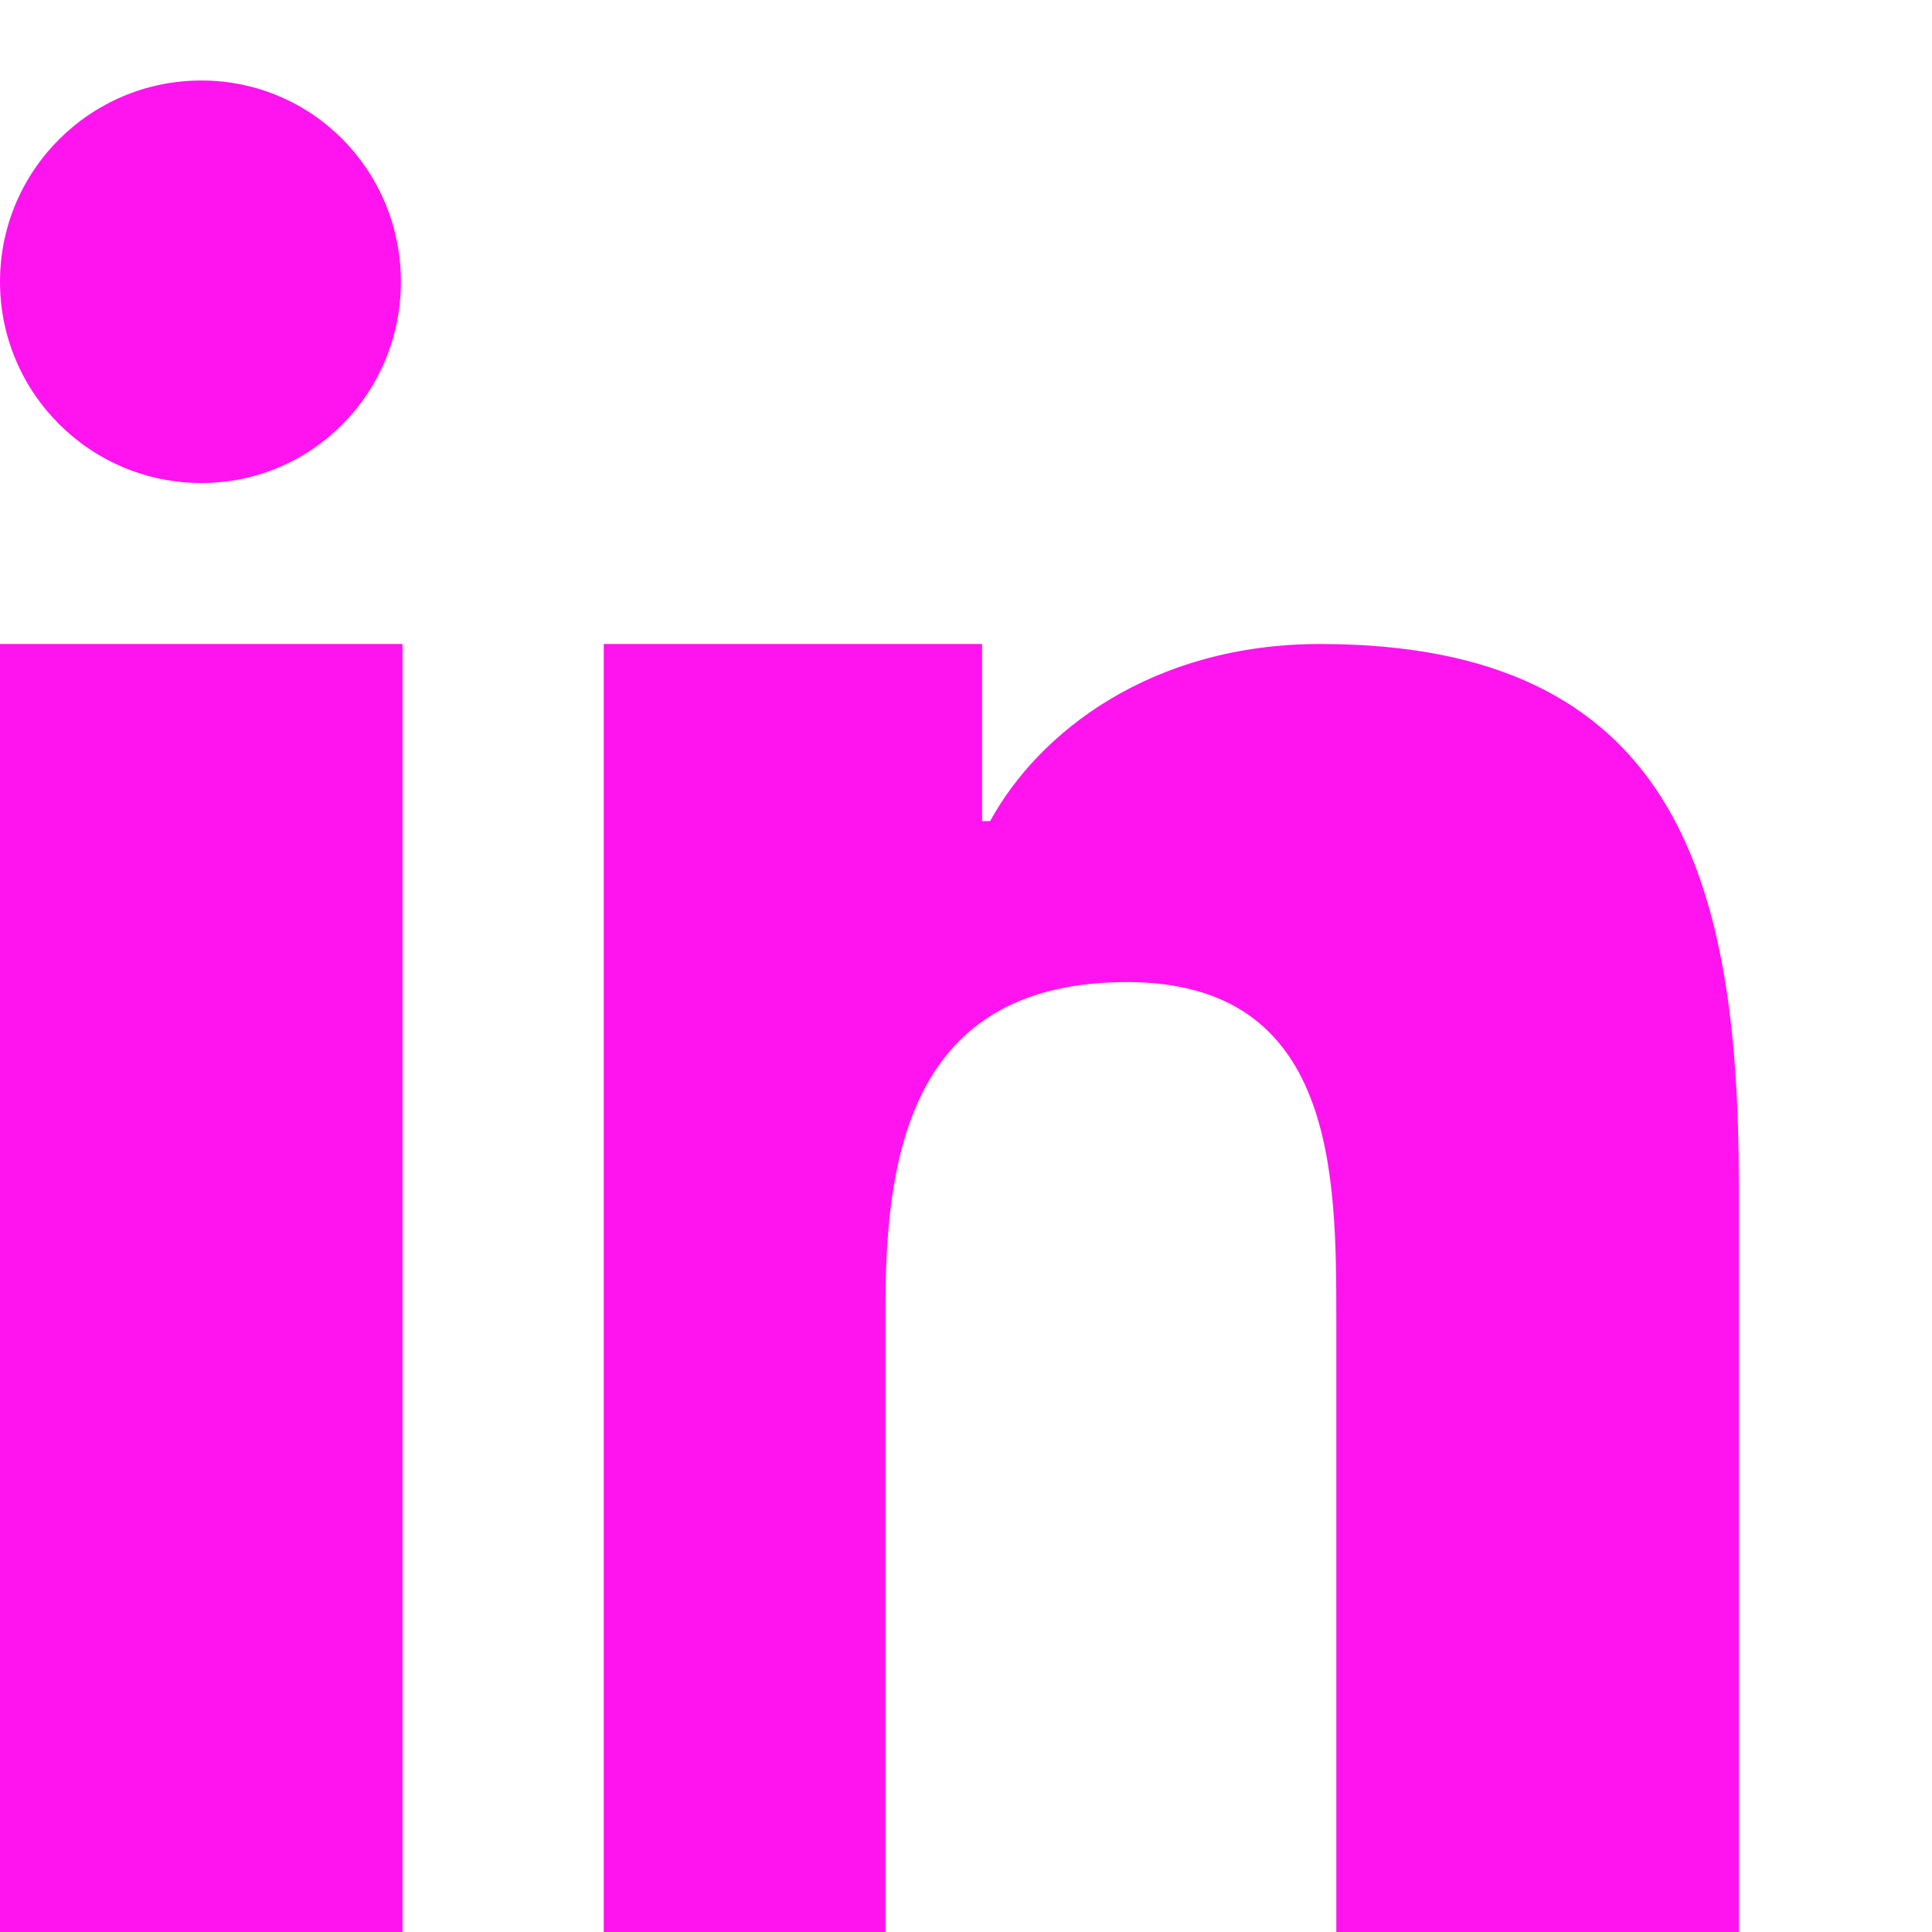 <svg xmlns="http://www.w3.org/2000/svg" width="28" height="28" fill="#FF14EF" viewBox="0 0 24 24">
  <path d="M4.98 3.5C4.98 4.88 3.88 6 2.5 6S0 4.88 0 3.5 1.12 1 2.5 1 4.98 2.12 4.98 3.5zM0 8h5v16H0V8zm7.5 0h4.7v2.2h.1c.6-1.1 2-2.2 4.1-2.2 4.4 0 5.2 2.9 5.2 6.7V24h-5v-7.6c0-1.8 0-4.2-2.6-4.2s-3 2-3 4v7.8H7.5V8z"></path>
</svg>
